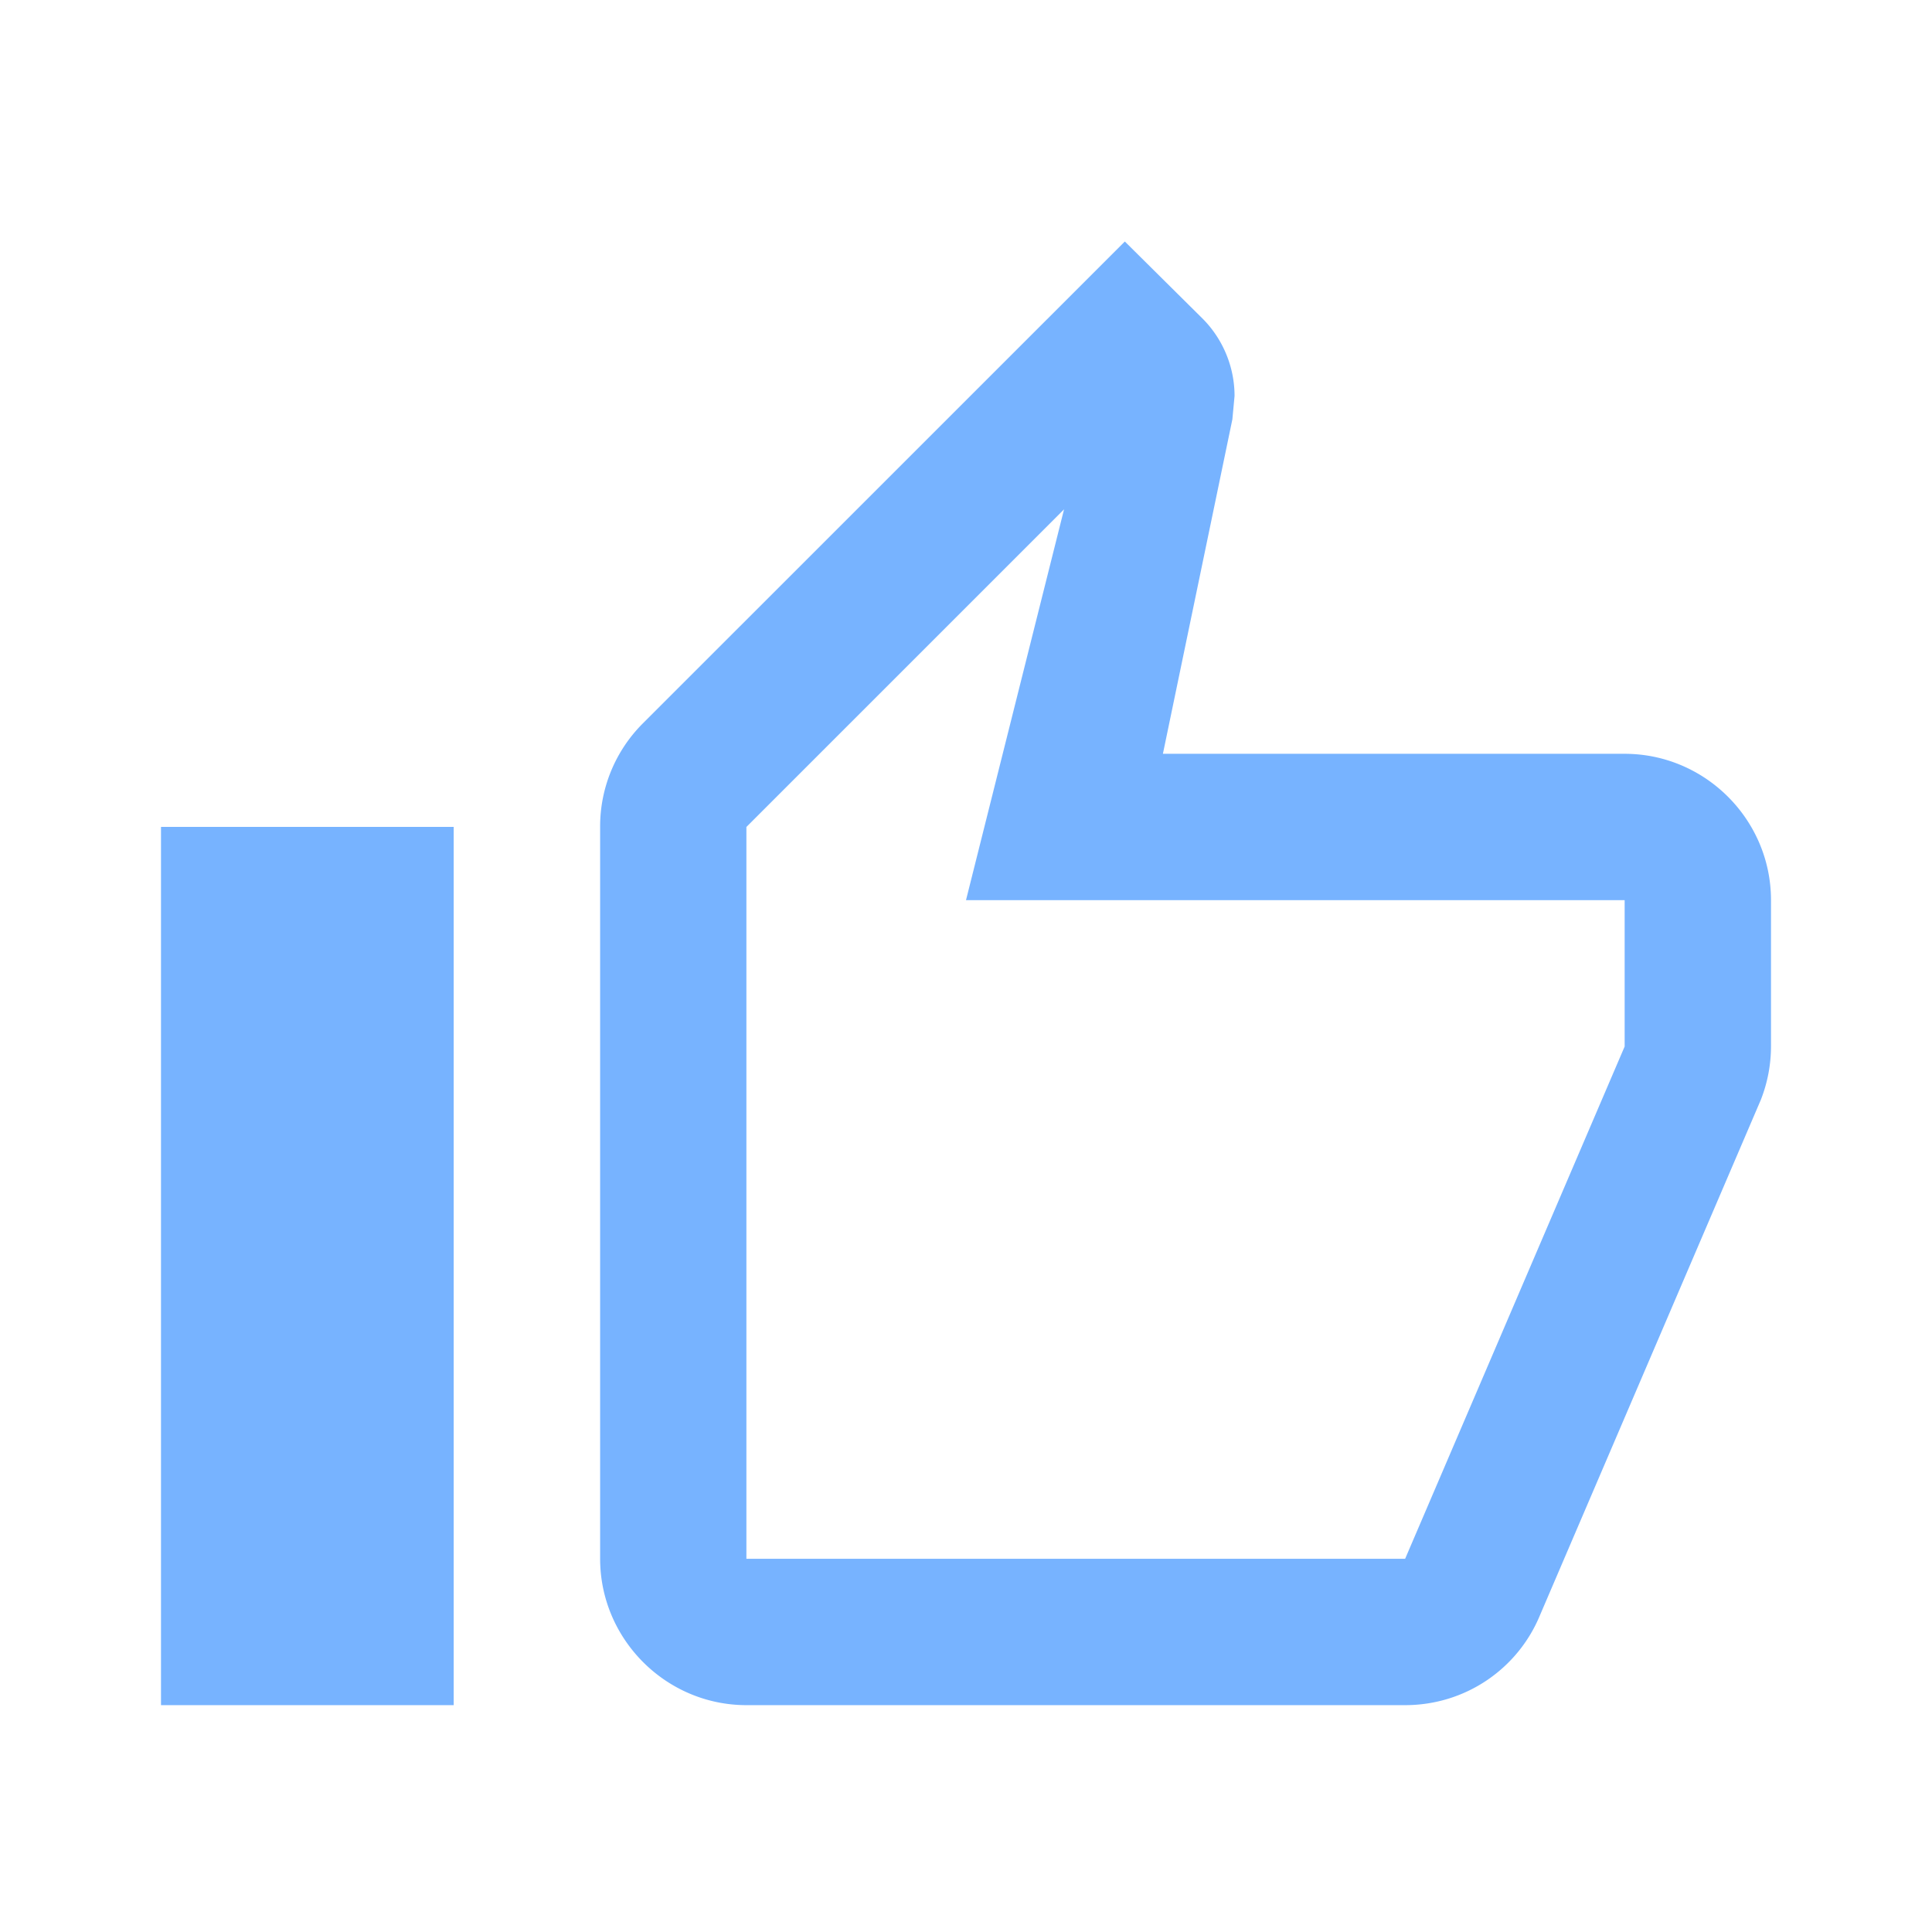<svg width="24" height="24" fill="none" xmlns="http://www.w3.org/2000/svg"><path d="M9.273 21.182h8.181c.755 0 1.4-.455 1.673-1.11l2.746-6.408A1.82 1.82 0 0022 13v-1.818c0-1-.818-1.818-1.818-1.818h-5.736l.863-4.155.027-.29c0-.374-.154-.719-.4-.964L13.973 3 7.982 8.99a1.807 1.807 0 00-.527 1.283v9.09c0 1 .818 1.819 1.818 1.819zm0-10.91l3.945-3.945L12 11.182h8.182V13l-2.727 6.364H9.272v-9.091zm-7.273 0h3.636v10.91H2v-10.91z" fill="#77B3FF"/></svg>